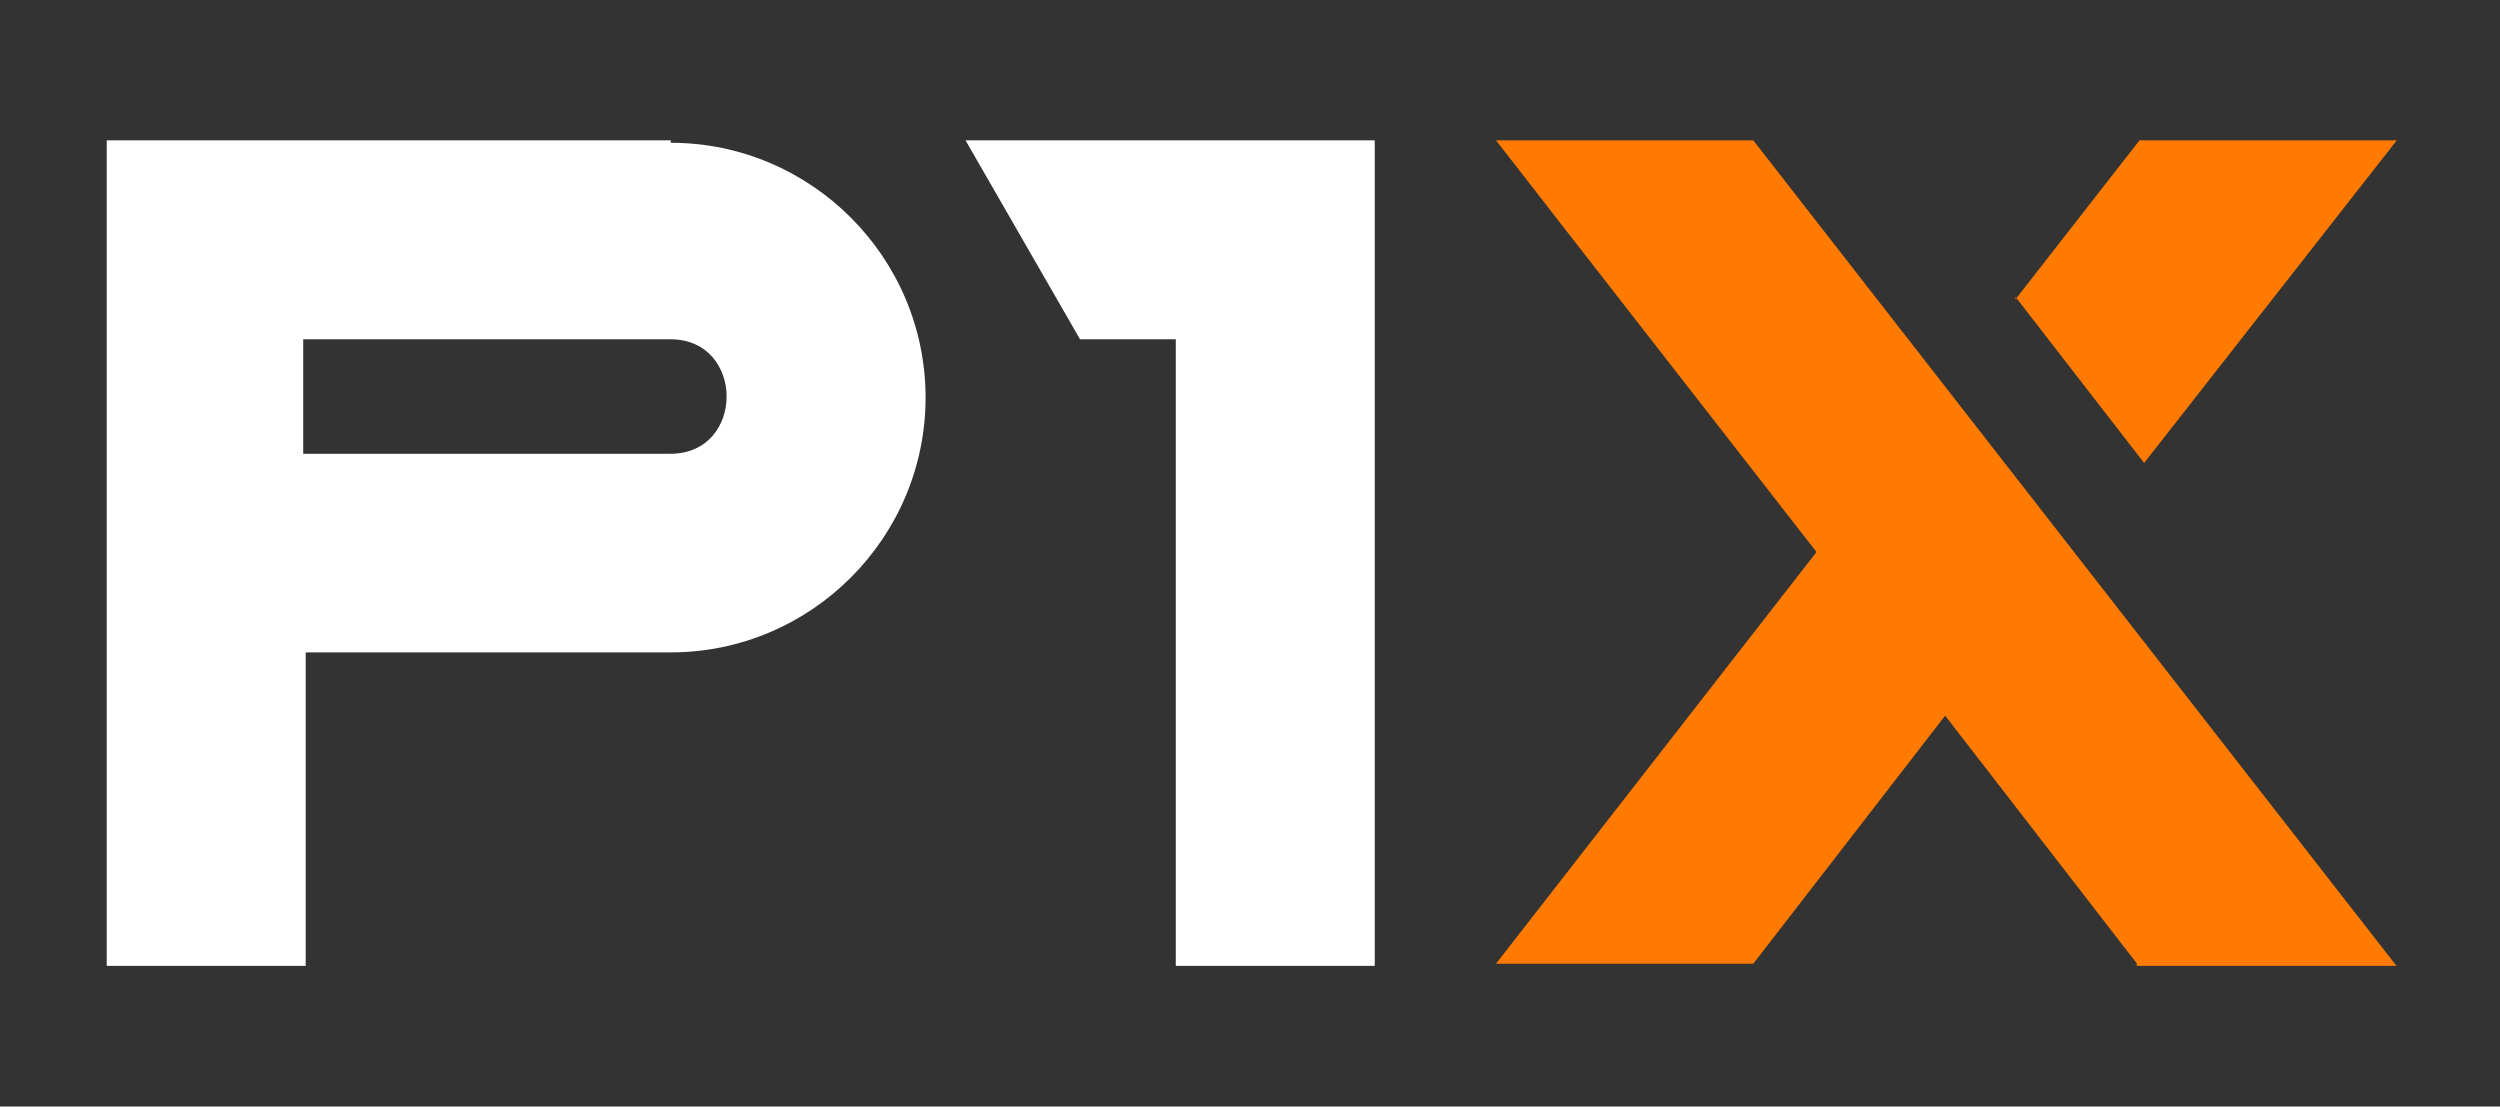 <?xml version="1.0" encoding="UTF-8"?>
<svg id="Camada_1" xmlns="http://www.w3.org/2000/svg" version="1.1" viewBox="0 0 707.4 313.1">
  <rect x="0" y="0" width="707.4" height="313.1" fill="#333333" stroke="none"/>
  <!-- Generator: Adobe Illustrator 29.0.1, SVG Export Plug-In . SVG Version: 2.1.0 Build 192)  -->
  <defs>
    <style>
      .st0 {
        fill: #ff7a00;
      }

      .st1 {
        fill: #fff;
      }
    </style>
  </defs>
  <path class="st1" d="M332.7,96h-27.1l-32.4-56.3h115.8v233.6h-56.3V96Z"/>
  <path class="st0" d="M604.7,272.7l-54.3-70.2-54.3,70.2h-72.8l90.7-116.5c-30.4-39.1-60.9-78.1-90.7-116.5h72.8l182,233.6h-73.5v-.7ZM570.3,84.7l35.1-45h72.8l-71.5,91.3-36.4-47h0v.7Z"/>
  <path class="st1" d="M189.7,39.7H30.2v233.6h56.3v-88.7h103.3c39.7,0,72.1-32.4,72.1-72.1s-32.4-72.1-72.1-72.1h0v-.7ZM189.7,128.4h-103.9v-32.4h103.9c21.2,0,21.2,32.4,0,32.4Z"/>
</svg>